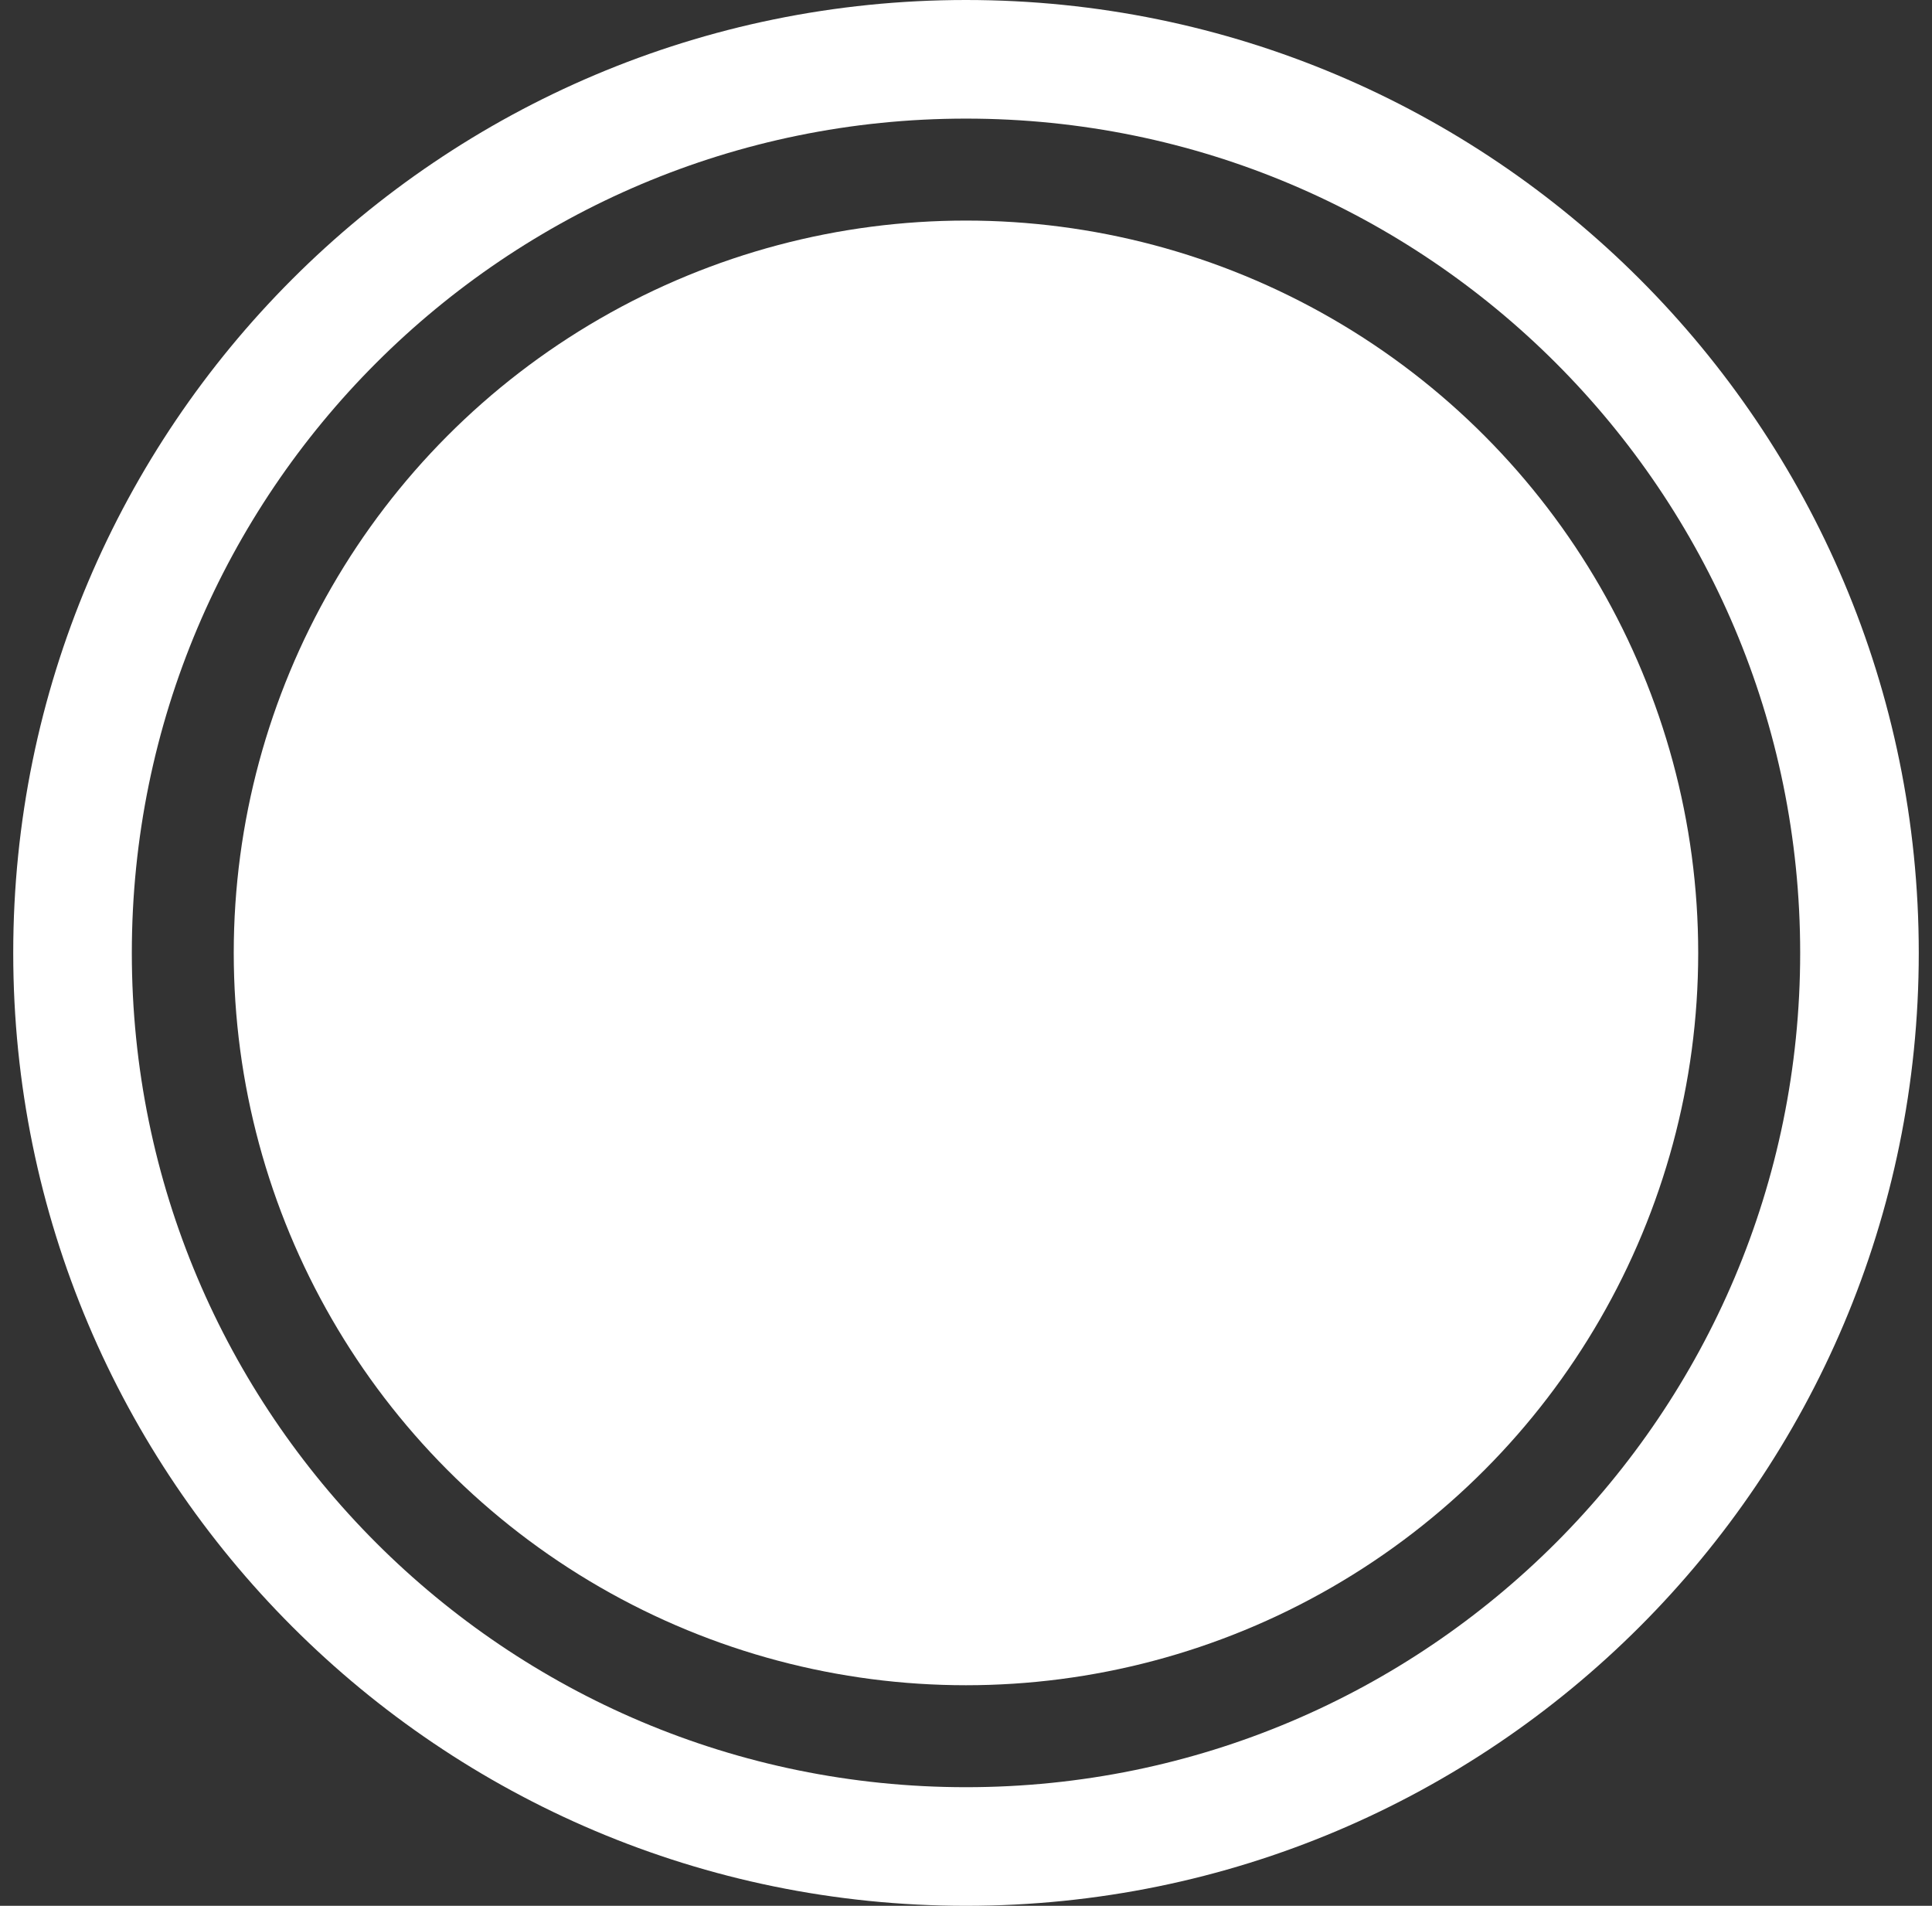 <svg width="73" height="72" viewBox="0 0 73 72" fill="none" xmlns="http://www.w3.org/2000/svg">
<rect x="0" y="0" width="73" height="72" fill="#333333" stroke="none"/>
<circle cx="36.499" cy="36" r="27.667" fill="white"/>
<path d="M72.5 36C72.5 55.882 56.382 72 36.5 72C16.618 72 0.5 55.882 0.5 36C0.5 16.118 16.618 0 36.5 0C56.382 0 72.5 16.118 72.5 36ZM4.981 36C4.981 53.407 19.093 67.519 36.5 67.519C53.907 67.519 68.019 53.407 68.019 36C68.019 18.593 53.907 4.481 36.5 4.481C19.093 4.481 4.981 18.593 4.981 36Z" fill="white"/>
</svg>
